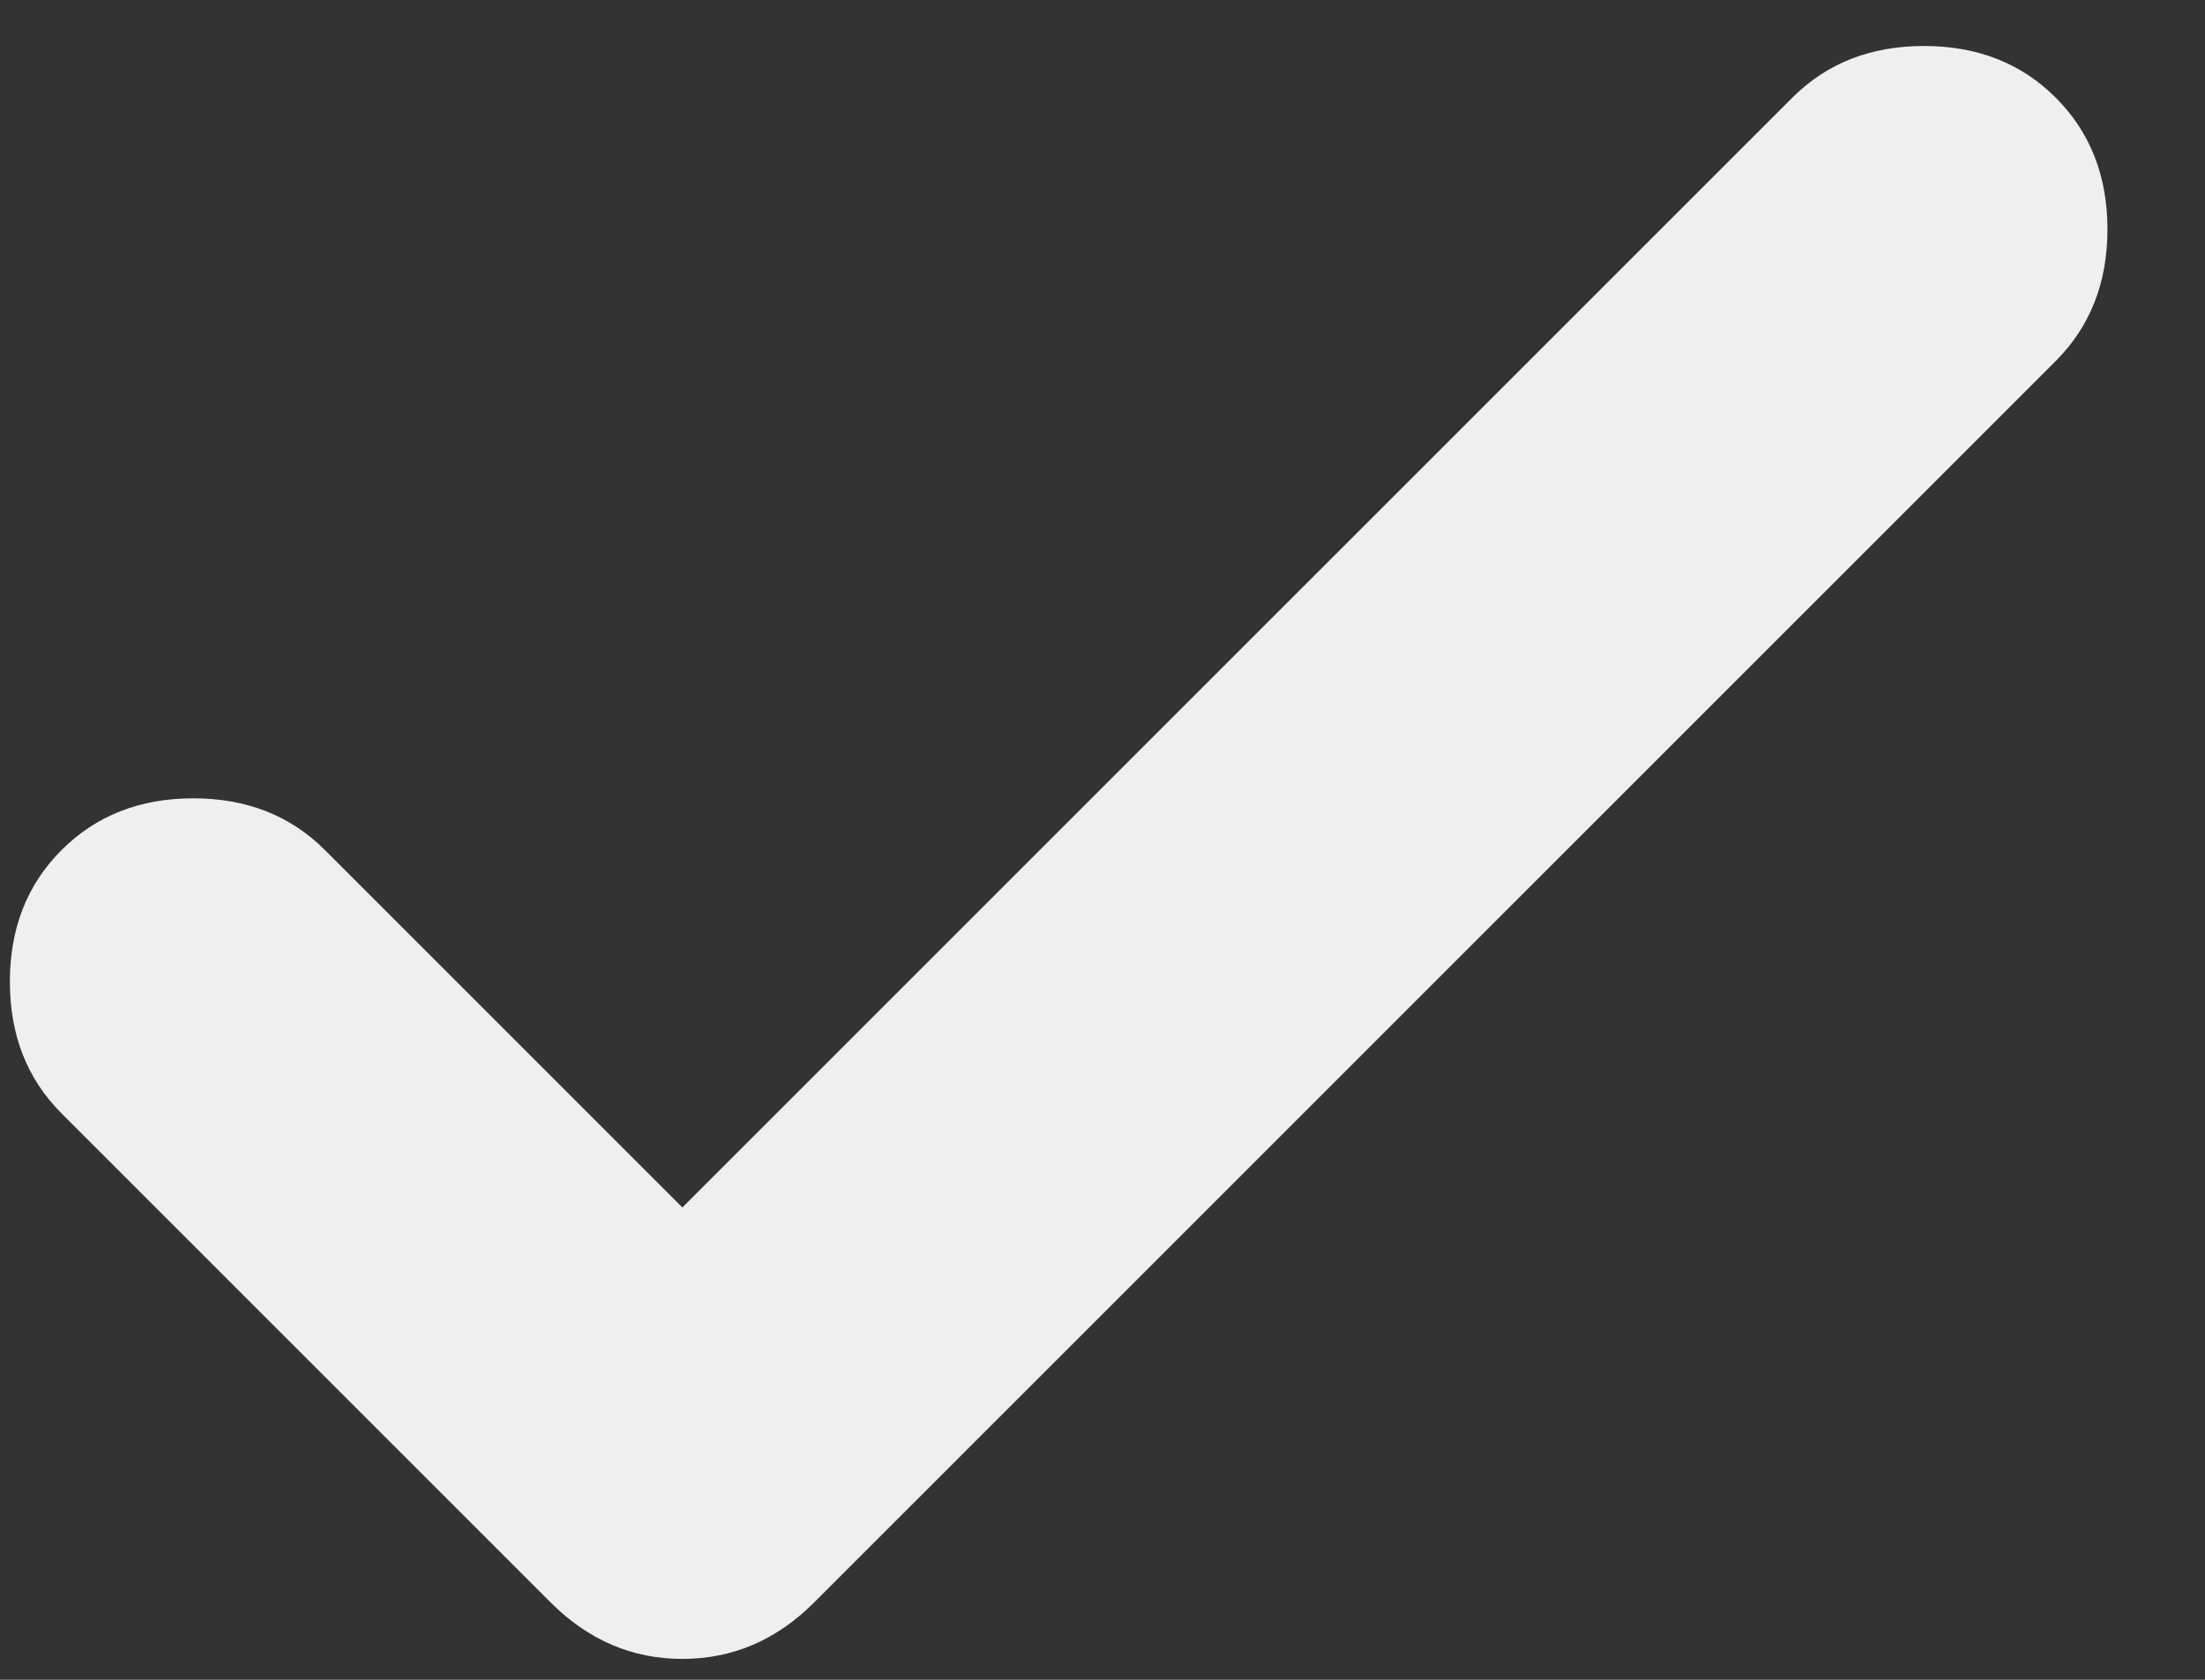 <svg width="21" height="16" viewBox="0 0 21 16" fill="none" xmlns="http://www.w3.org/2000/svg">
<rect x="0" y="0" width="21" height="16" fill="#333333" stroke="none"/>
<path d="M6.499 11.501L17.07 0.93C17.398 0.602 17.816 0.438 18.324 0.438C18.832 0.438 19.25 0.602 19.578 0.93C19.907 1.259 20.071 1.677 20.071 2.184C20.071 2.692 19.907 3.11 19.578 3.439L7.753 15.264C7.395 15.622 6.977 15.801 6.499 15.801C6.021 15.801 5.603 15.622 5.245 15.264L0.586 10.605C0.258 10.277 0.094 9.859 0.094 9.351C0.094 8.843 0.258 8.425 0.586 8.097C0.915 7.768 1.333 7.604 1.841 7.604C2.348 7.604 2.766 7.768 3.095 8.097L6.499 11.501Z" fill="#EFEFEF"/>
</svg>
